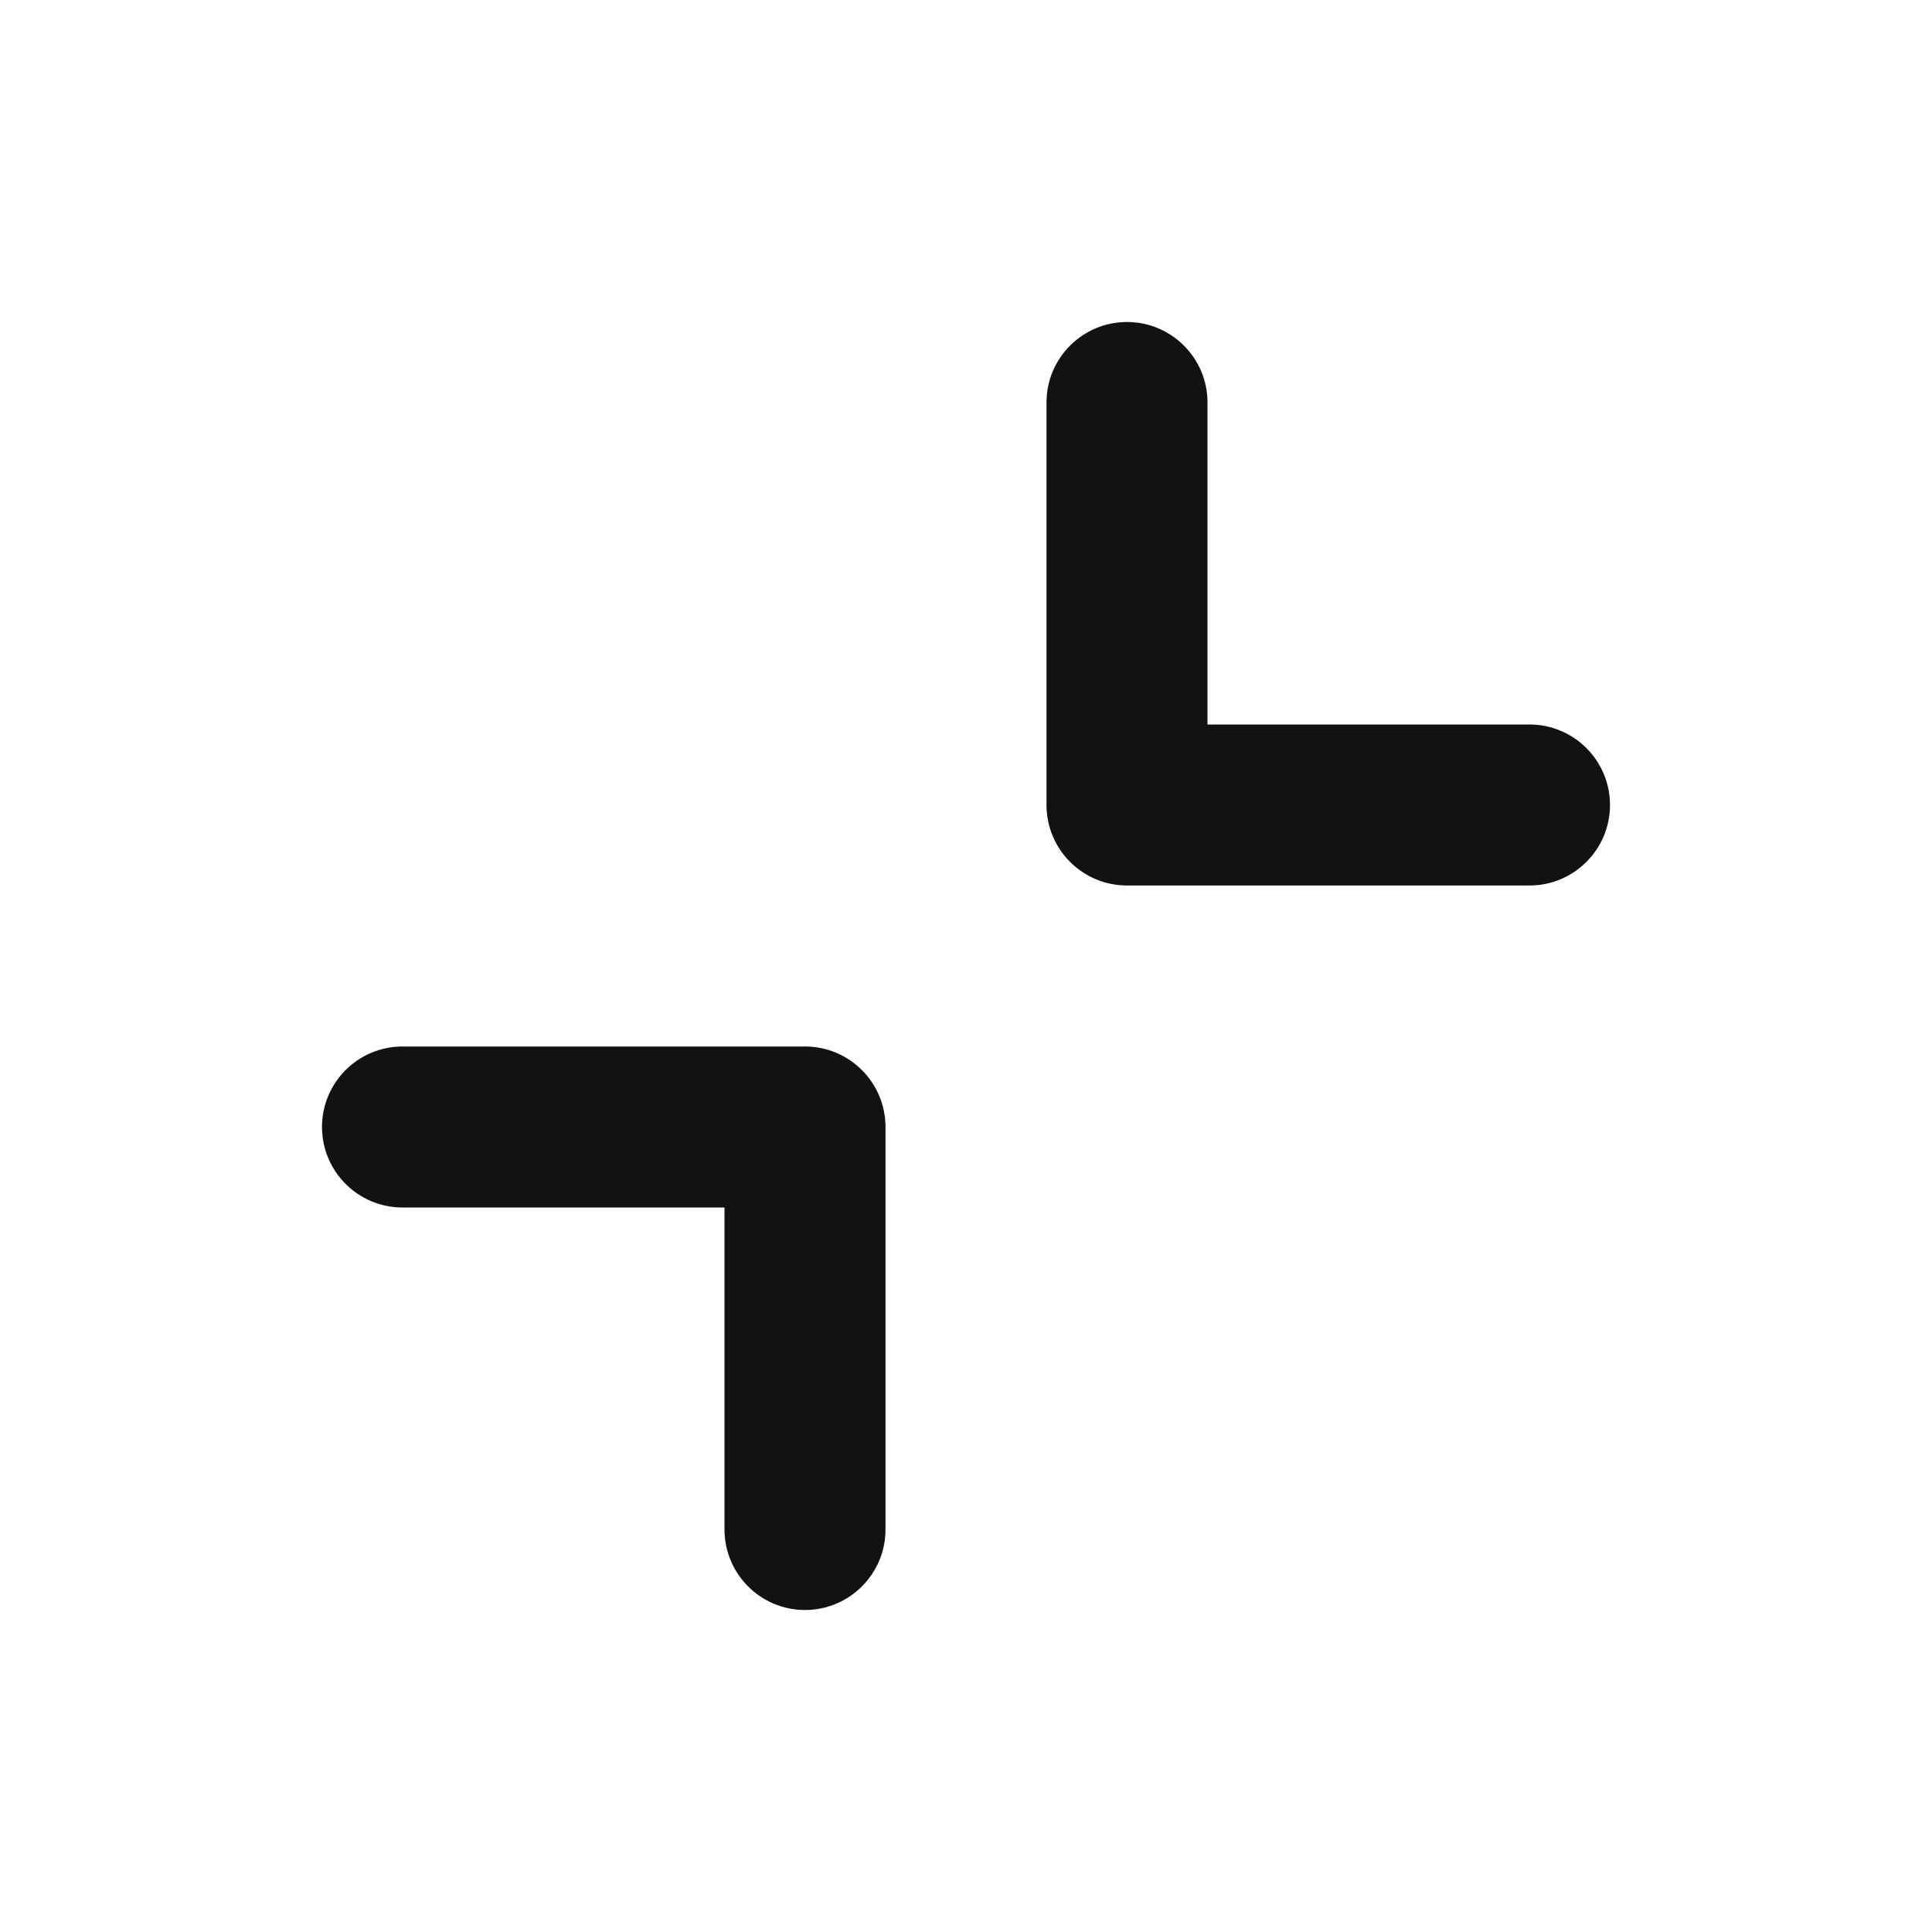 <svg width="24" height="24" viewBox="0 0 24 24" fill="none" xmlns="http://www.w3.org/2000/svg">
<path fill-rule="evenodd" clip-rule="evenodd" d="M14 4C14.552 4 15 4.448 15 5V9H19C19.552 9 20 9.448 20 10C20 10.552 19.552 11 19 11H14C13.448 11 13 10.552 13 10V5C13 4.448 13.448 4 14 4ZM4 14C4 13.448 4.448 13 5 13H10C10.552 13 11 13.448 11 14V19C11 19.552 10.552 20 10 20C9.448 20 9 19.552 9 19V15H5C4.448 15 4 14.552 4 14Z" fill="#121212"/>
</svg>
